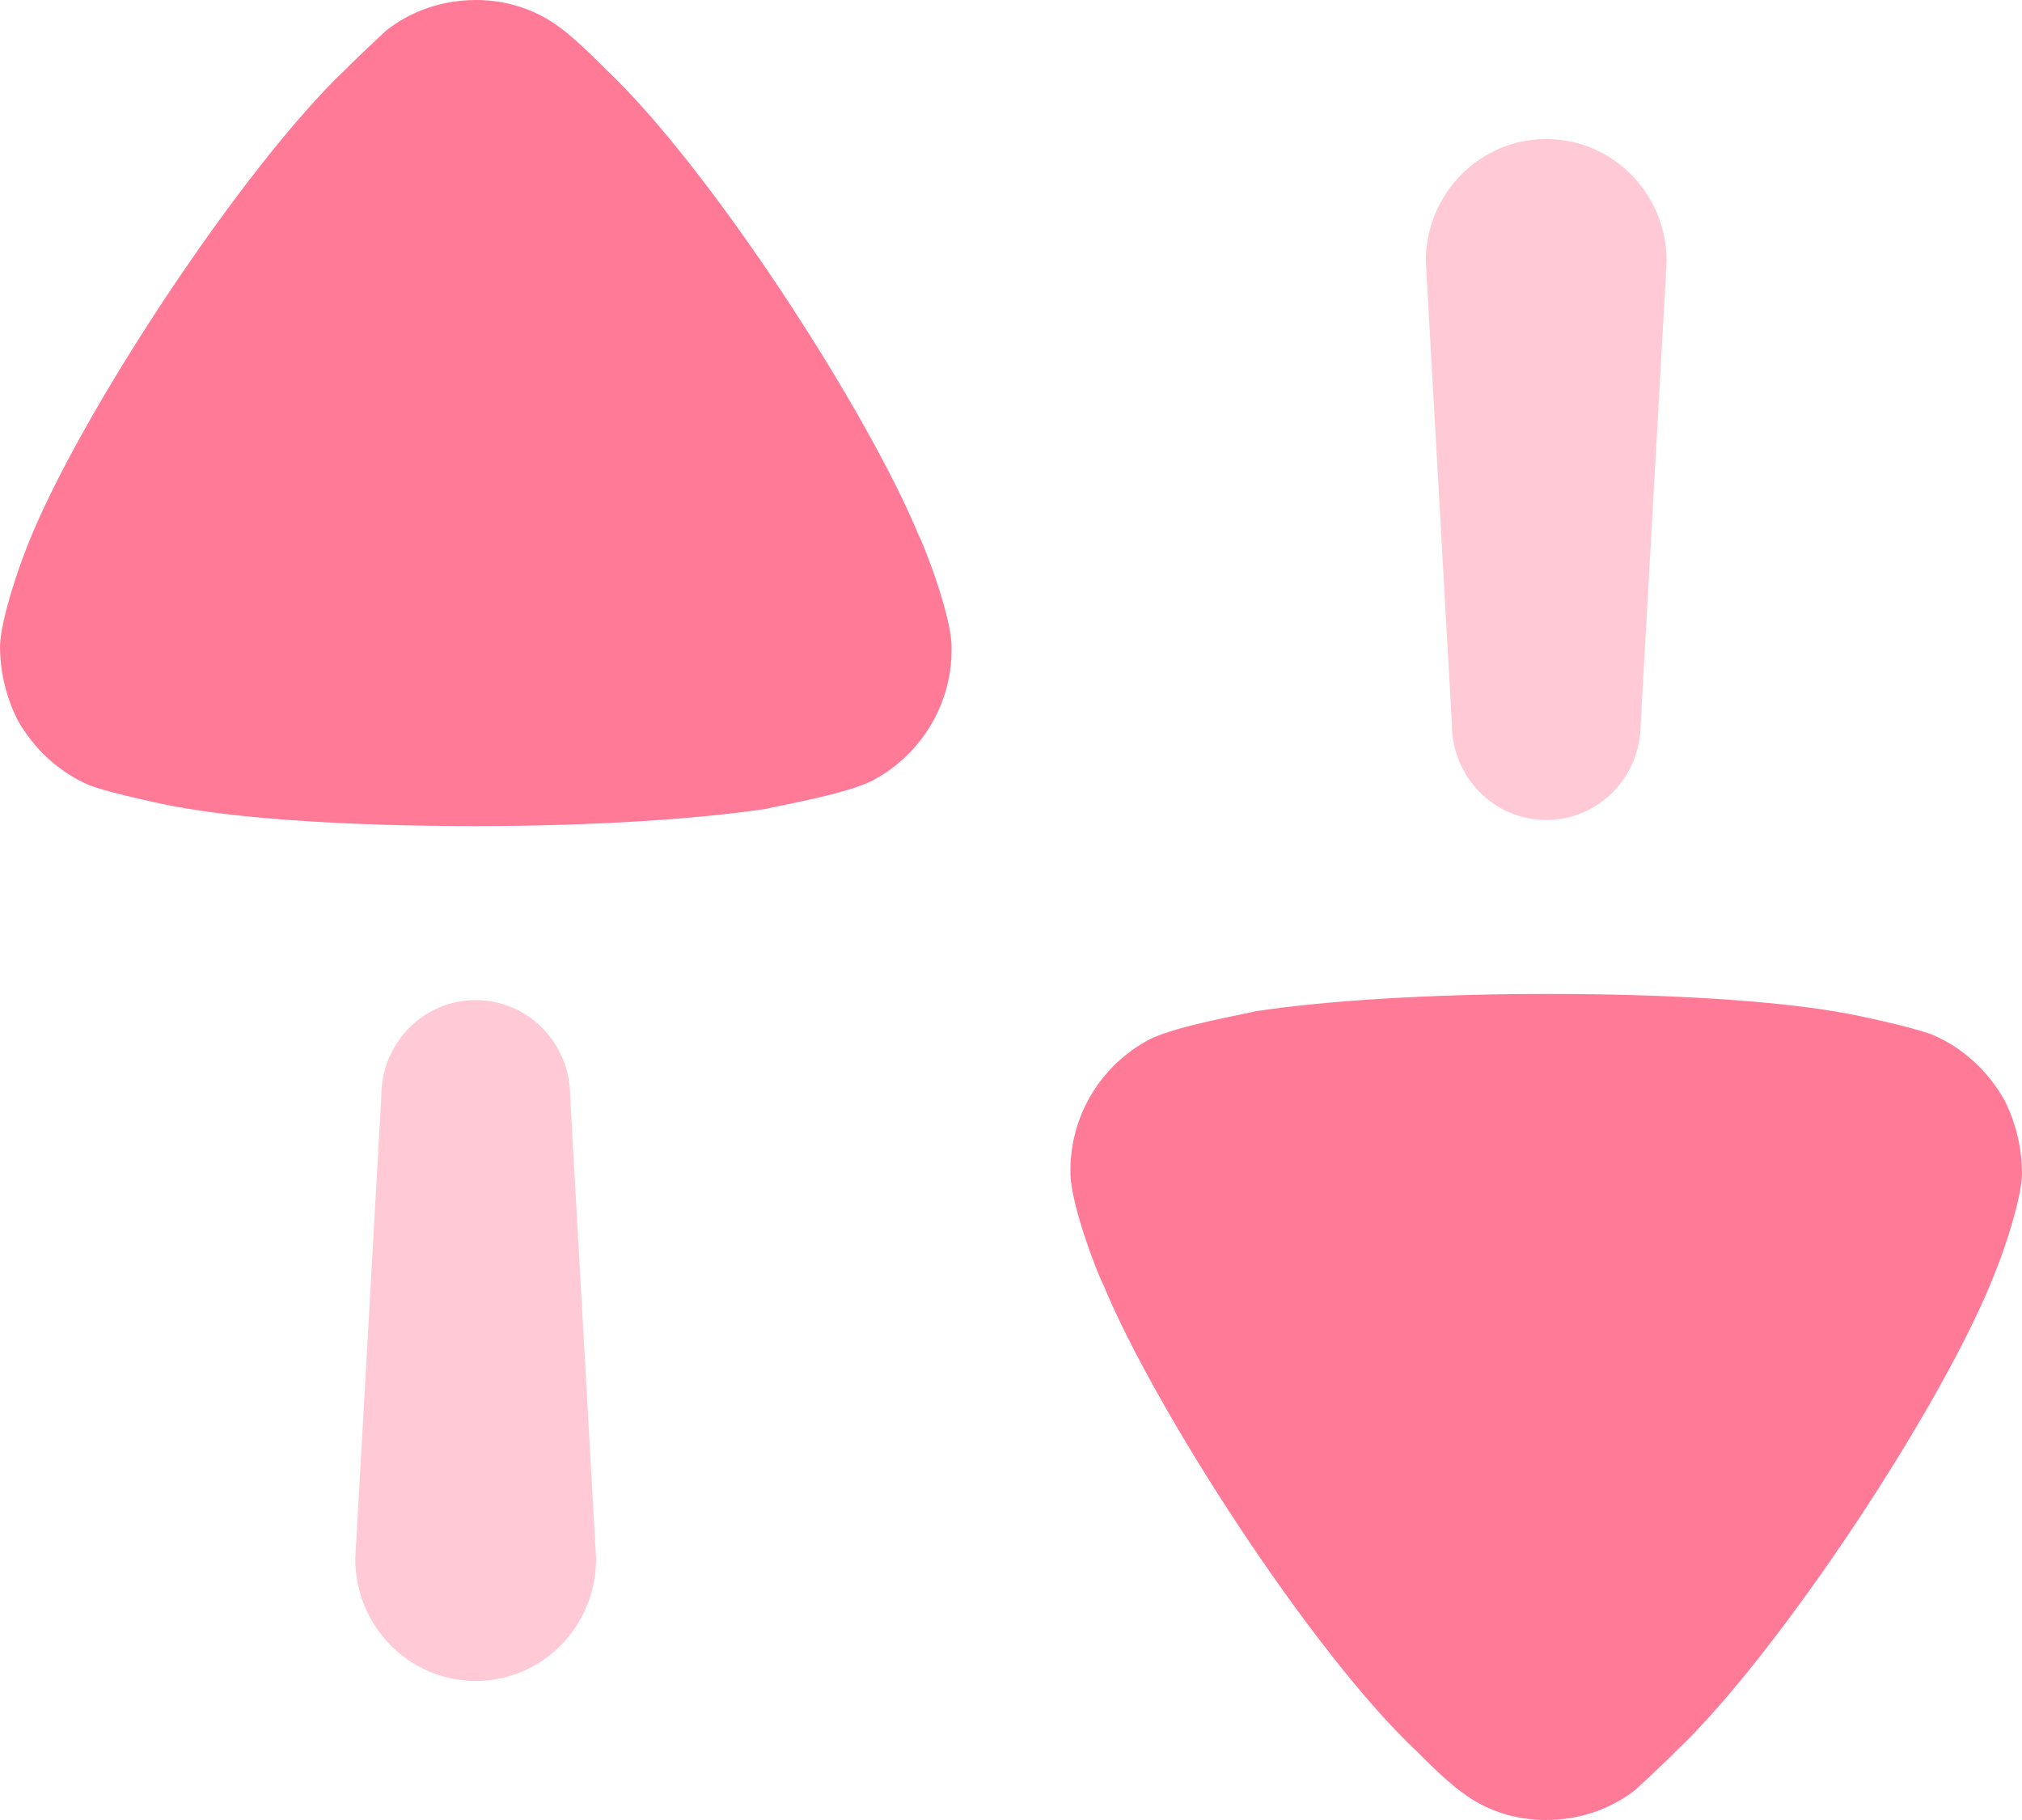 <svg width="20" height="18" viewBox="0 0 20 18" fill="none" xmlns="http://www.w3.org/2000/svg">
<path opacity="0.4" d="M4.705 9.891C4.189 9.891 3.772 10.315 3.772 10.838L3.514 15.417C3.514 16.085 4.048 16.625 4.705 16.625C5.363 16.625 5.896 16.085 5.896 15.417L5.639 10.838C5.639 10.315 5.222 9.891 4.705 9.891Z" fill="#FF7A97"/>
<path d="M5.98 0.673C5.98 0.673 5.712 0.398 5.546 0.278C5.305 0.093 5.008 0 4.712 0C4.379 0 4.07 0.105 3.819 0.302C3.773 0.348 3.579 0.523 3.419 0.685C2.412 1.637 0.765 4.12 0.262 5.421C0.183 5.618 0.011 6.117 0 6.384C0 6.638 0.056 6.883 0.171 7.115C0.331 7.404 0.583 7.637 0.88 7.764C1.086 7.846 1.703 7.973 1.715 7.973C2.39 8.102 3.488 8.17 4.7 8.17C5.855 8.17 6.907 8.102 7.593 7.997C7.605 7.985 8.37 7.858 8.633 7.718C9.113 7.463 9.412 6.964 9.412 6.43V6.384C9.4 6.036 9.102 5.304 9.091 5.304C8.588 4.074 7.021 1.649 5.98 0.673Z" fill="#FF7A97"/>
<path opacity="0.4" d="M15.294 8.11C15.811 8.11 16.228 7.686 16.228 7.162L16.485 2.583C16.485 1.915 15.952 1.375 15.294 1.375C14.637 1.375 14.103 1.915 14.103 2.583L14.361 7.162C14.361 7.686 14.778 8.11 15.294 8.11Z" fill="#FF7A97"/>
<path d="M19.829 10.886C19.669 10.596 19.417 10.364 19.12 10.236C18.914 10.154 18.296 10.027 18.285 10.027C17.61 9.898 16.512 9.83 15.3 9.83C14.145 9.83 13.093 9.898 12.407 10.003C12.395 10.015 11.63 10.143 11.366 10.282C10.885 10.537 10.588 11.036 10.588 11.571V11.617C10.6 11.965 10.897 12.696 10.909 12.696C11.412 13.926 12.978 16.353 14.02 17.327C14.02 17.327 14.287 17.602 14.454 17.721C14.694 17.908 14.991 18 15.289 18C15.62 18 15.928 17.896 16.181 17.698C16.227 17.652 16.421 17.478 16.581 17.316C17.587 16.363 19.234 13.88 19.736 12.58C19.817 12.383 19.989 11.883 20 11.617C20 11.362 19.944 11.117 19.829 10.886Z" fill="#FF7A97"/>
</svg>
